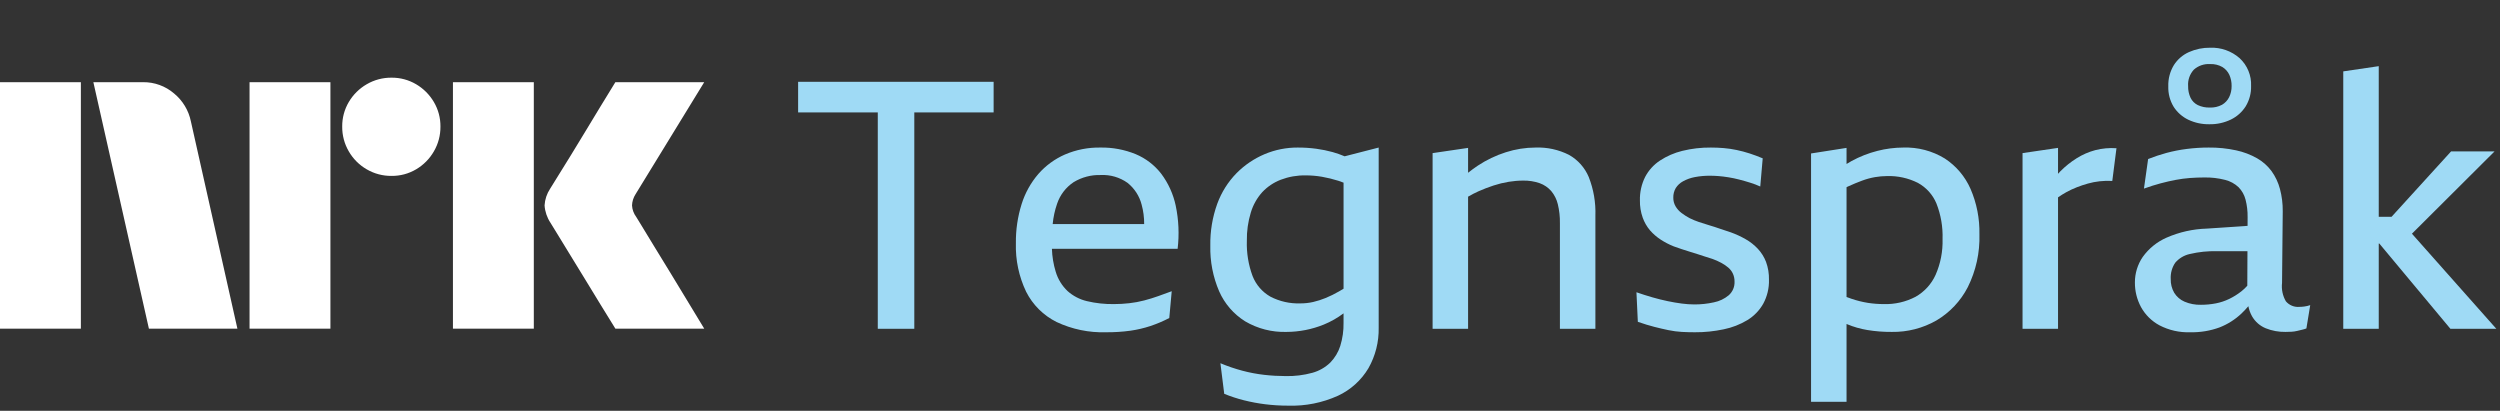 <svg width="426" height="70" viewBox="0 0 426 70" fill="none" xmlns="http://www.w3.org/2000/svg">
<rect x="0" y="0" width="426" height="70" fill="#333333" stroke="none"/>
<path d="M0 56V14.004H13.78V56H0ZM32.528 20.688L40.453 56H25.372L15.909 14.004H24.368C26.307 13.979 28.189 14.662 29.661 15.926C31.135 17.137 32.147 18.818 32.528 20.688ZM42.523 56V14.004H56.303V56H42.523ZM66.712 29.974C65.227 29.989 63.766 29.6 62.484 28.85C61.219 28.119 60.169 27.069 59.438 25.804C58.687 24.522 58.299 23.061 58.313 21.575C58.296 20.099 58.685 18.646 59.438 17.375C60.177 16.125 61.226 15.085 62.484 14.359C63.766 13.61 65.227 13.221 66.712 13.235C68.188 13.219 69.64 13.608 70.911 14.359C72.156 15.092 73.194 16.13 73.927 17.375C74.679 18.646 75.068 20.099 75.052 21.575C75.066 23.061 74.677 24.522 73.927 25.804C73.202 27.063 72.163 28.113 70.911 28.85C69.64 29.603 68.187 29.992 66.71 29.974H66.712ZM77.181 56V14.004H90.962V56H77.181ZM108.408 36.954C108.447 36.995 108.742 37.478 109.295 38.403C109.848 39.328 110.567 40.511 111.454 41.952C112.341 43.392 113.277 44.92 114.262 46.536C115.247 48.152 116.174 49.68 117.043 51.12C117.908 52.56 118.894 54.187 120 56H104.859C103.912 54.462 103.055 53.072 102.286 51.83C101.517 50.588 100.7 49.247 99.833 47.808C98.965 46.37 98.107 44.97 97.259 43.608C96.41 42.246 95.681 41.054 95.071 40.03C94.459 39.005 94.035 38.315 93.799 37.959C93.214 37.077 92.868 36.058 92.794 35.002C92.853 33.988 93.179 33.008 93.74 32.162C93.976 31.768 94.41 31.067 95.041 30.062C95.672 29.056 96.411 27.864 97.259 26.483C98.106 25.103 98.965 23.694 99.833 22.254C100.702 20.815 101.519 19.464 102.286 18.203C103.056 16.942 103.914 15.542 104.859 14.003H120L108.289 33.108C107.926 33.675 107.722 34.329 107.697 35.002C107.736 35.708 107.983 36.387 108.406 36.954H108.408Z" fill="white"/>
<path d="M136 19.156H149.574V56.025H155.797V19.156H169.313V13.94H136V19.156Z" fill="#9FDAF5"/>
<path d="M197.883 29.618C196.746 28.143 195.244 26.989 193.527 26.269C191.618 25.49 189.571 25.107 187.51 25.143C185.434 25.107 183.374 25.511 181.464 26.328C179.728 27.089 178.179 28.222 176.93 29.648C175.642 31.145 174.674 32.89 174.084 34.775C173.408 36.932 173.078 39.183 173.107 41.443C173.023 44.299 173.622 47.134 174.854 49.712C175.981 51.946 177.8 53.755 180.041 54.869C182.67 56.107 185.554 56.706 188.459 56.617C189.856 56.629 191.252 56.54 192.636 56.351C193.794 56.184 194.934 55.916 196.045 55.55C197.146 55.181 198.217 54.725 199.247 54.187L199.661 49.623C198.91 49.9 198.149 50.176 197.378 50.453C196.608 50.729 195.808 50.976 194.978 51.194C194.141 51.413 193.289 51.572 192.429 51.668C191.564 51.767 190.693 51.816 189.822 51.816C188.266 51.841 186.712 51.672 185.198 51.312C183.976 51.02 182.846 50.43 181.909 49.593C180.961 48.692 180.266 47.557 179.893 46.304C179.506 45.034 179.289 43.718 179.247 42.392H200.668C200.96 39.94 200.85 37.458 200.342 35.041C199.925 33.077 199.086 31.226 197.883 29.618ZM182.946 31.041C184.337 30.196 185.943 29.774 187.569 29.825C189.197 29.744 190.805 30.214 192.133 31.159C193.313 32.101 194.156 33.401 194.533 34.864C194.829 35.945 194.974 37.062 194.966 38.183H179.377C179.487 37.001 179.74 35.837 180.13 34.715C180.636 33.212 181.626 31.92 182.946 31.041Z" fill="#9FDAF5"/>
<path d="M227.075 25.913C226.169 25.665 225.249 25.477 224.318 25.35C223.257 25.207 222.187 25.138 221.117 25.143C219.183 25.135 217.268 25.518 215.486 26.269C213.7 27.025 212.079 28.122 210.714 29.499C209.259 30.984 208.138 32.763 207.424 34.715C206.597 37.004 206.196 39.425 206.239 41.858C206.174 44.535 206.689 47.194 207.749 49.653C208.679 51.755 210.217 53.531 212.166 54.75C214.299 56.008 216.744 56.635 219.219 56.558C221.393 56.55 223.546 56.128 225.561 55.313C226.766 54.822 227.902 54.177 228.94 53.394V55.017C228.964 56.352 228.774 57.683 228.378 58.959C228.036 60.029 227.447 61.003 226.659 61.804C225.809 62.619 224.77 63.21 223.635 63.523C222.159 63.928 220.631 64.118 219.1 64.086C217.883 64.084 216.666 64.015 215.456 63.878C214.185 63.735 212.927 63.497 211.691 63.167C210.419 62.828 209.171 62.402 207.957 61.893L208.609 67.109C209.699 67.551 210.818 67.918 211.959 68.206C213.158 68.508 214.376 68.736 215.603 68.887C216.901 69.047 218.208 69.126 219.515 69.124C222.433 69.216 225.332 68.638 227.992 67.435C230.151 66.429 231.958 64.798 233.178 62.752C234.372 60.65 234.976 58.264 234.928 55.847V25.143L229.13 26.634C228.46 26.351 227.774 26.11 227.075 25.913ZM228.17 49.653C227.436 50.079 226.674 50.456 225.888 50.779C225.197 51.063 224.483 51.291 223.754 51.461C223.045 51.621 222.319 51.701 221.592 51.698C219.811 51.762 218.045 51.364 216.464 50.542C215.086 49.755 214.02 48.521 213.442 47.044C212.727 45.122 212.395 43.078 212.464 41.028C212.437 39.392 212.667 37.762 213.144 36.197C213.533 34.911 214.201 33.727 215.101 32.73C215.978 31.803 217.051 31.084 218.242 30.626C219.595 30.113 221.033 29.861 222.48 29.885C223.414 29.884 224.346 29.963 225.267 30.122C226.209 30.288 227.14 30.516 228.053 30.803C228.343 30.894 228.646 31.015 228.942 31.125V49.196C228.681 49.352 228.415 49.512 228.17 49.653Z" fill="#9FDAF5"/>
<path d="M267.351 26.387C265.59 25.498 263.632 25.07 261.66 25.143C259.94 25.146 258.23 25.416 256.592 25.943C254.904 26.481 253.299 27.248 251.821 28.225C251.249 28.601 250.698 29.015 250.161 29.44V25.202L244.115 26.091V56.025H250.161V33.512C250.746 33.169 251.35 32.859 251.969 32.582C252.802 32.213 253.652 31.887 254.518 31.604C255.35 31.332 256.202 31.123 257.067 30.981C257.88 30.846 258.702 30.776 259.526 30.774C260.494 30.751 261.457 30.902 262.372 31.218C263.126 31.49 263.799 31.949 264.328 32.552C264.872 33.206 265.257 33.977 265.454 34.804C265.706 35.852 265.826 36.928 265.809 38.005V56.025H271.855V36.761C271.934 34.513 271.551 32.274 270.729 30.181C270.06 28.574 268.87 27.238 267.351 26.387Z" fill="#9FDAF5"/>
<path d="M299.535 42.392C298.928 41.748 298.229 41.199 297.461 40.761C296.665 40.306 295.832 39.919 294.97 39.606C294.338 39.408 293.716 39.201 293.103 38.983C292.491 38.766 291.878 38.568 291.266 38.39C290.653 38.213 290.06 38.025 289.488 37.827C288.95 37.645 288.426 37.427 287.917 37.175C287.429 36.917 286.964 36.619 286.524 36.286C286.118 35.98 285.776 35.598 285.517 35.16C285.256 34.711 285.122 34.198 285.131 33.678C285.115 33.107 285.259 32.542 285.547 32.048C285.856 31.563 286.285 31.165 286.792 30.892C287.412 30.552 288.082 30.311 288.777 30.181C289.646 30.014 290.53 29.935 291.415 29.944C291.849 29.944 292.323 29.965 292.837 30.003C293.352 30.042 293.913 30.113 294.527 30.211C295.14 30.308 295.751 30.439 296.363 30.596C296.976 30.753 297.598 30.932 298.232 31.129C298.818 31.309 299.391 31.527 299.949 31.781L300.365 26.98C299.614 26.664 298.873 26.387 298.143 26.15C297.413 25.914 296.671 25.716 295.92 25.558C295.186 25.402 294.444 25.293 293.697 25.232C292.965 25.172 292.244 25.143 291.533 25.143C289.896 25.126 288.263 25.315 286.673 25.706C285.313 26.036 284.02 26.598 282.85 27.366C281.789 28.067 280.922 29.025 280.331 30.151C279.711 31.392 279.406 32.766 279.442 34.152C279.423 35.151 279.584 36.145 279.917 37.087C280.198 37.877 280.619 38.61 281.161 39.25C281.688 39.855 282.297 40.383 282.969 40.821C283.669 41.28 284.414 41.667 285.192 41.977C285.626 42.135 286.081 42.293 286.555 42.451C287.03 42.609 287.495 42.757 287.948 42.895C288.402 43.035 288.846 43.172 289.281 43.31C289.716 43.449 290.141 43.587 290.555 43.725C290.97 43.864 291.375 43.992 291.772 44.11C292.301 44.298 292.816 44.526 293.312 44.792C293.747 45.022 294.155 45.301 294.528 45.622C294.856 45.908 295.118 46.262 295.297 46.659C295.479 47.07 295.57 47.514 295.565 47.963C295.586 48.402 295.509 48.84 295.34 49.245C295.171 49.65 294.913 50.012 294.586 50.305C293.852 50.918 292.976 51.336 292.037 51.52C290.938 51.763 289.815 51.882 288.689 51.875C287.985 51.87 287.283 51.821 286.585 51.727C285.814 51.63 285.004 51.491 284.155 51.312C283.305 51.133 282.436 50.916 281.546 50.66C280.657 50.404 279.759 50.118 278.85 49.801L279.087 54.839C280.113 55.195 281.051 55.481 281.902 55.699C282.753 55.916 283.563 56.104 284.333 56.262C285.075 56.416 285.828 56.515 286.585 56.558C287.315 56.597 288.056 56.617 288.808 56.617C290.461 56.626 292.11 56.457 293.727 56.113C295.15 55.824 296.513 55.293 297.757 54.543C298.879 53.858 299.807 52.9 300.455 51.757C301.134 50.503 301.471 49.092 301.432 47.667C301.457 46.627 301.286 45.591 300.928 44.614C300.61 43.791 300.137 43.037 299.535 42.392Z" fill="#9FDAF5"/>
<path d="M331.395 27.01C329.268 25.707 326.805 25.058 324.312 25.143C322.832 25.15 321.359 25.339 319.926 25.706C318.376 26.099 316.883 26.687 315.48 27.454C315.202 27.605 314.926 27.773 314.65 27.943V25.202L308.604 26.15V68.472H314.65V55.202C314.691 55.218 314.729 55.237 314.769 55.254C315.864 55.709 317.008 56.037 318.177 56.232C319.558 56.46 320.956 56.569 322.356 56.558C325.025 56.604 327.656 55.928 329.973 54.602C332.247 53.254 334.096 51.292 335.307 48.941C336.707 46.139 337.39 43.033 337.293 39.902C337.348 37.255 336.833 34.627 335.783 32.196C334.855 30.078 333.33 28.276 331.395 27.01ZM329.825 46.837C329.113 48.411 327.919 49.719 326.416 50.571C324.746 51.446 322.878 51.875 320.993 51.816C320.09 51.816 319.188 51.747 318.296 51.609C317.359 51.459 316.437 51.231 315.539 50.927C315.255 50.828 314.947 50.715 314.65 50.607V31.901C314.729 31.864 314.809 31.817 314.888 31.781C315.756 31.386 316.566 31.05 317.318 30.774C318.029 30.508 318.763 30.31 319.511 30.181C320.177 30.066 320.851 30.007 321.526 30.003C323.354 29.943 325.167 30.34 326.802 31.159C328.231 31.937 329.35 33.182 329.973 34.686C330.727 36.609 331.08 38.667 331.011 40.732C331.074 42.83 330.669 44.915 329.825 46.837Z" fill="#9FDAF5"/>
<path d="M357.029 25.585C355.921 25.882 354.863 26.342 353.889 26.949C352.877 27.58 351.942 28.326 351.102 29.171C350.963 29.311 350.826 29.468 350.688 29.615V25.2L344.641 26.089V56.023H350.688V33.629C351.138 33.315 351.602 33.024 352.081 32.758C352.674 32.431 353.288 32.144 353.919 31.898C354.53 31.661 355.153 31.453 355.786 31.276C356.436 31.095 357.1 30.966 357.77 30.89C358.489 30.811 359.213 30.791 359.935 30.831L360.646 25.259C359.431 25.172 358.21 25.282 357.029 25.585Z" fill="#9FDAF5"/>
<path d="M391.824 52.29C391.391 52.33 390.955 52.264 390.552 52.099C390.15 51.934 389.793 51.674 389.513 51.342C388.963 50.392 388.734 49.29 388.861 48.2L388.979 35.99C388.992 34.71 388.833 33.434 388.505 32.196C388.217 31.111 387.735 30.087 387.083 29.173C386.423 28.28 385.586 27.533 384.623 26.98C383.504 26.345 382.295 25.886 381.037 25.617C379.498 25.285 377.928 25.125 376.354 25.143C375.105 25.142 373.858 25.221 372.62 25.38C371.449 25.527 370.291 25.755 369.152 26.061C368.096 26.348 367.057 26.694 366.04 27.099L365.329 32.137C366.317 31.781 367.255 31.485 368.144 31.248C369.033 31.011 369.893 30.813 370.723 30.655C371.536 30.5 372.357 30.391 373.183 30.329C373.992 30.27 374.792 30.24 375.583 30.24C376.792 30.215 377.998 30.354 379.169 30.655C380.024 30.869 380.809 31.297 381.451 31.9C382.023 32.486 382.432 33.211 382.637 34.004C382.89 34.981 383.009 35.988 382.993 36.998L382.986 38.485L376.057 38.954C373.688 39.02 371.353 39.543 369.182 40.495C367.557 41.206 366.154 42.342 365.121 43.784C364.245 45.068 363.78 46.587 363.788 48.141C363.777 49.599 364.133 51.036 364.825 52.32C365.55 53.638 366.641 54.719 367.967 55.432C369.584 56.273 371.391 56.681 373.212 56.617C374.919 56.657 376.618 56.375 378.221 55.788C379.607 55.245 380.875 54.44 381.955 53.416C382.365 53.023 382.754 52.609 383.121 52.175C383.236 52.788 383.453 53.378 383.763 53.92C384.292 54.828 385.104 55.536 386.075 55.936C387.148 56.367 388.297 56.578 389.453 56.558C389.809 56.558 390.155 56.548 390.491 56.528C390.821 56.508 391.148 56.459 391.469 56.38C391.785 56.3 392.07 56.232 392.328 56.173C392.56 56.121 392.788 56.051 393.01 55.965L393.662 51.994C393.335 52.106 392.997 52.186 392.654 52.231C392.379 52.268 392.102 52.288 391.824 52.29ZM381.955 49.623C381.313 50.131 380.617 50.568 379.881 50.927C379.147 51.283 378.37 51.542 377.57 51.697C376.74 51.857 375.896 51.937 375.05 51.935C374.084 51.962 373.123 51.78 372.234 51.401C371.511 51.087 370.901 50.56 370.486 49.89C370.075 49.179 369.87 48.369 369.893 47.548C369.836 46.56 370.107 45.581 370.664 44.762C371.309 44.009 372.183 43.489 373.153 43.281C374.667 42.924 376.221 42.764 377.776 42.806H382.967L382.94 48.689C382.639 49.028 382.31 49.341 381.955 49.623Z" fill="#9FDAF5"/>
<path d="M372.886 20.401C374.006 20.93 375.234 21.194 376.472 21.171C377.743 21.196 379.002 20.922 380.147 20.371C381.18 19.869 382.052 19.089 382.667 18.119C383.3 17.075 383.619 15.871 383.585 14.651C383.623 13.766 383.468 12.883 383.13 12.065C382.792 11.246 382.28 10.51 381.629 9.909C380.24 8.692 378.436 8.056 376.591 8.131C375.356 8.117 374.133 8.37 373.005 8.872C371.946 9.343 371.049 10.116 370.426 11.095C369.767 12.183 369.437 13.439 369.478 14.71C369.437 15.941 369.756 17.156 370.397 18.208C371.008 19.155 371.87 19.914 372.886 20.401ZM373.835 11.865C374.209 11.534 374.645 11.279 375.118 11.116C375.591 10.954 376.092 10.886 376.591 10.917C377.326 10.884 378.055 11.058 378.695 11.421C379.213 11.739 379.625 12.203 379.881 12.754C380.146 13.351 380.278 13.998 380.266 14.651C380.278 15.307 380.136 15.957 379.851 16.548C379.583 17.093 379.16 17.546 378.636 17.852C377.99 18.196 377.263 18.359 376.532 18.326C375.837 18.347 375.147 18.205 374.516 17.911C373.974 17.647 373.535 17.209 373.272 16.666C372.978 16.036 372.836 15.346 372.857 14.651C372.82 14.145 372.888 13.636 373.057 13.157C373.225 12.678 373.49 12.238 373.835 11.865Z" fill="#9FDAF5"/>
<path d="M417.548 56.025H425.373L410.995 39.823L425.076 25.795H417.667L407.524 36.938H405.338V11.273L399.292 12.162V56.025H405.338V41.502H405.437L417.548 56.025Z" fill="#9FDAF5"/>
</svg>
